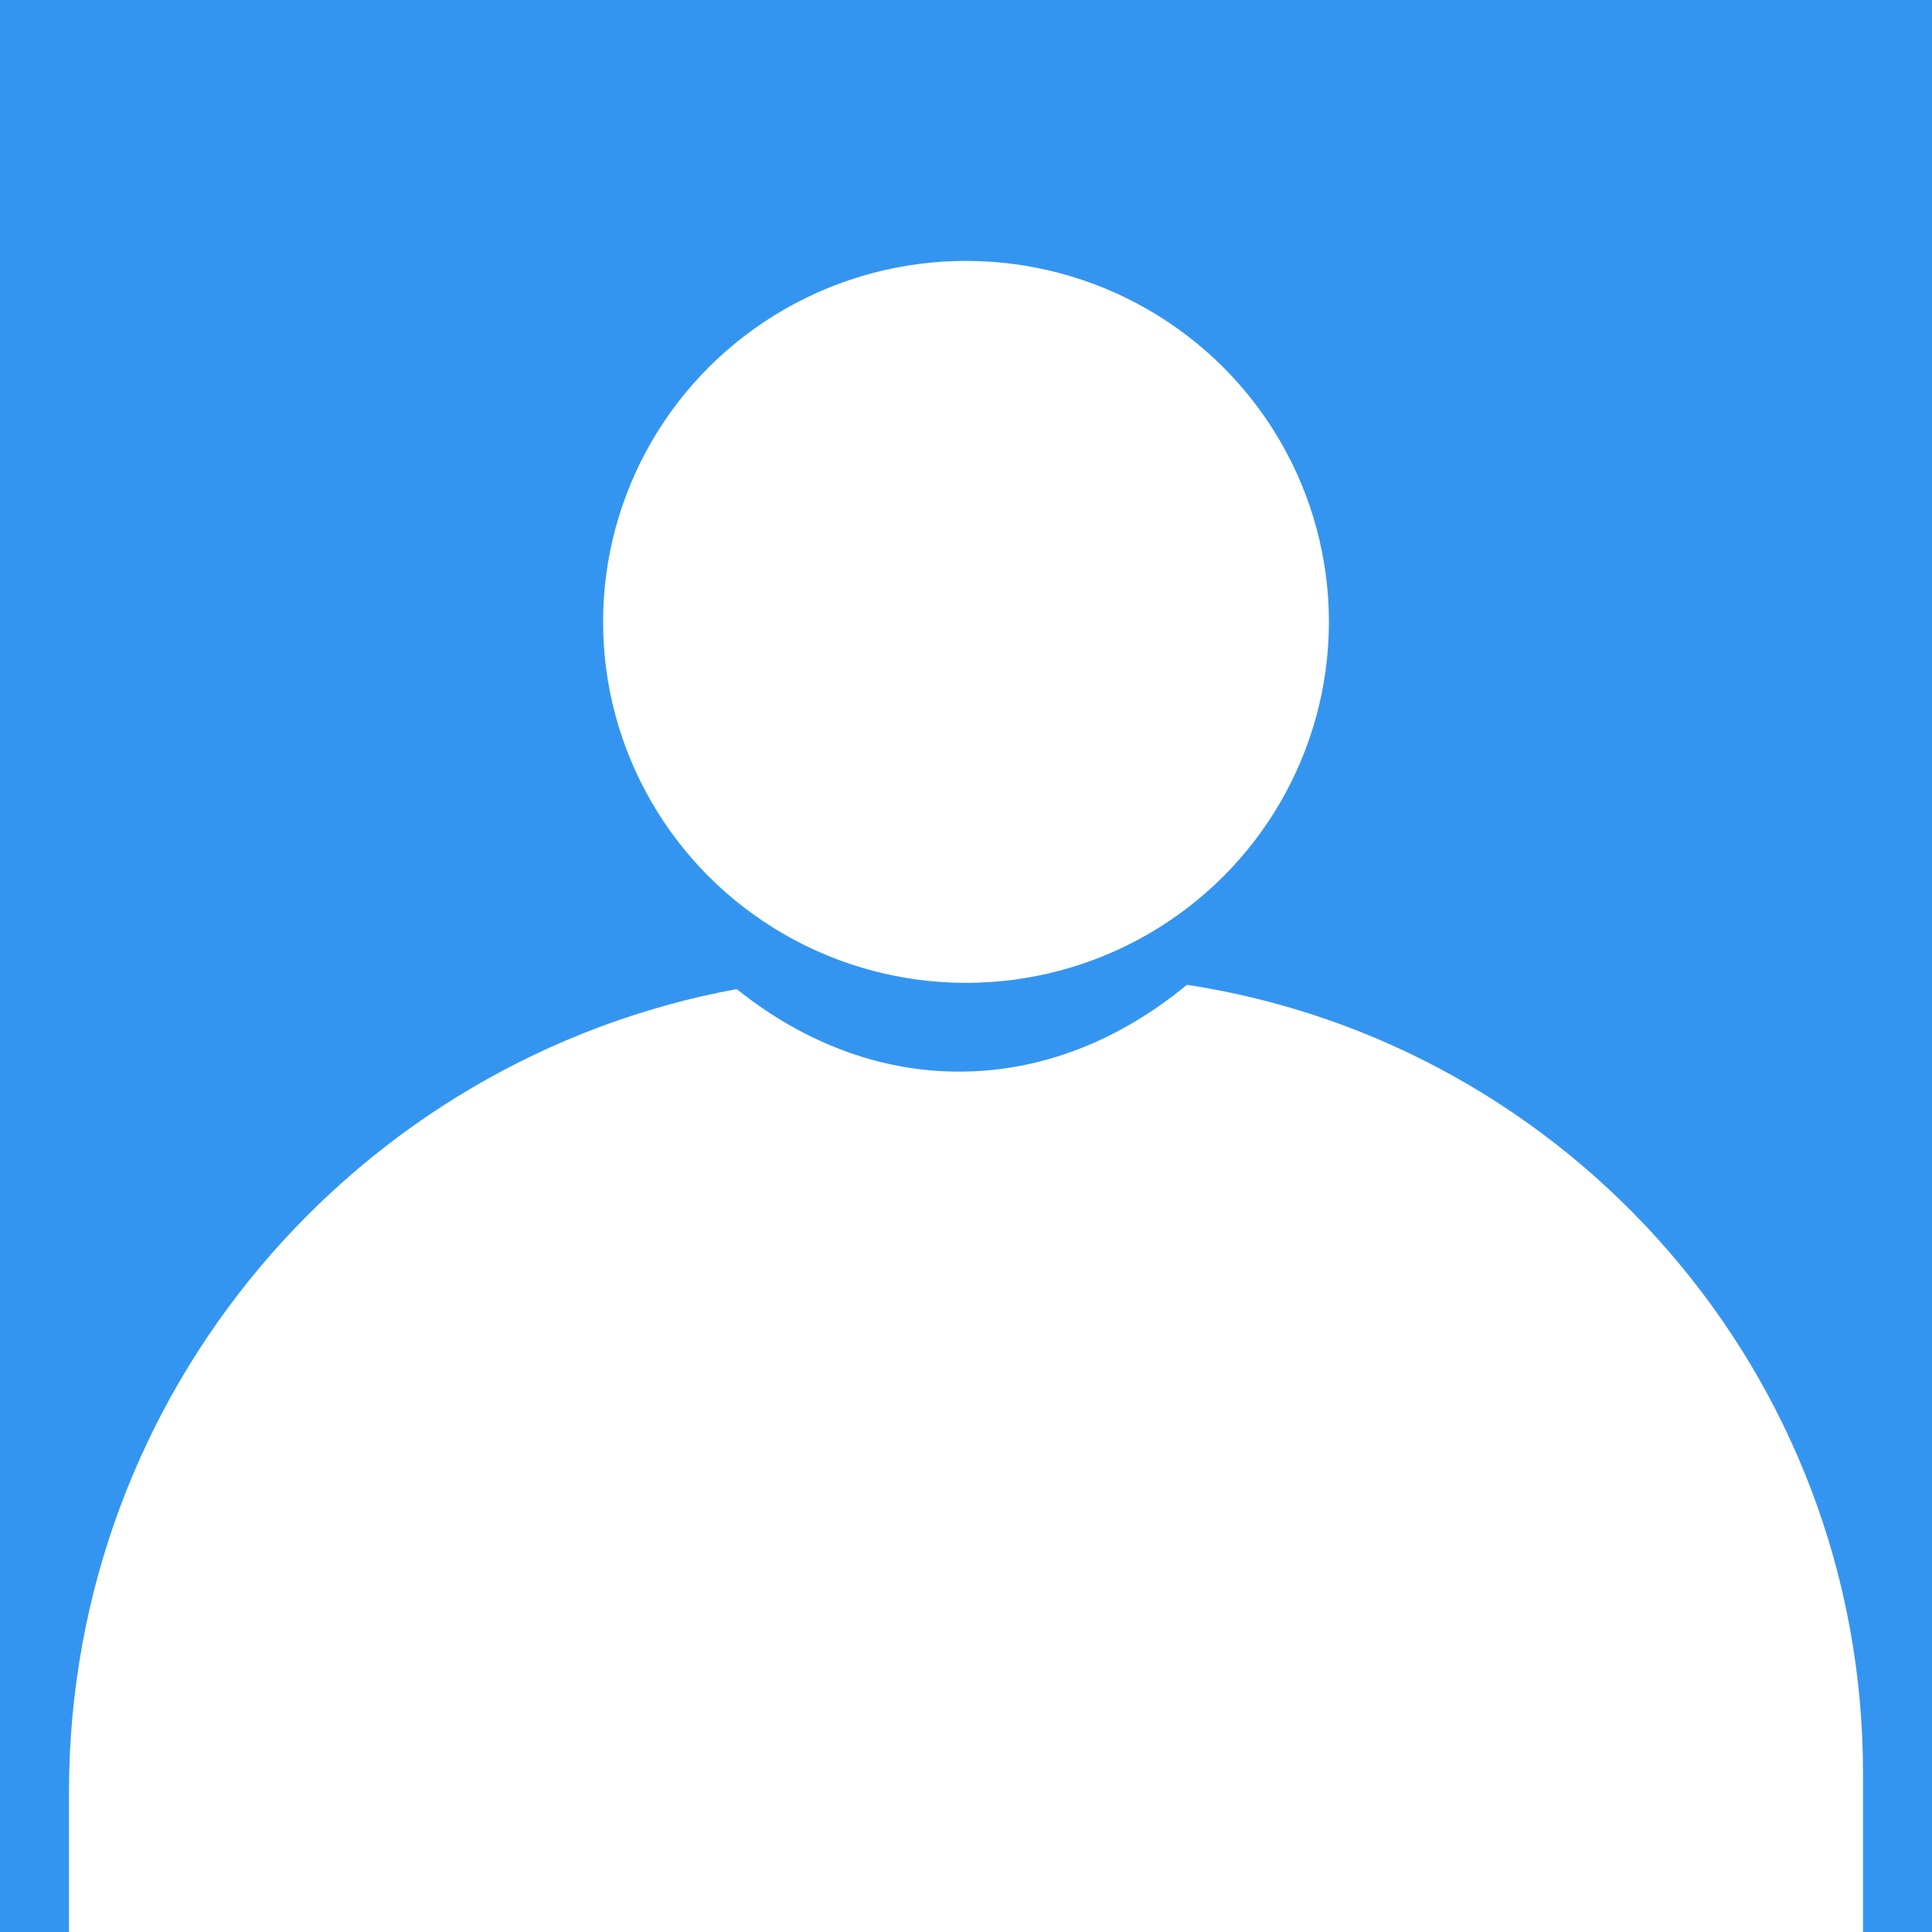 <?xml version="1.0" encoding="UTF-8"?>
<svg width="140px" height="140px" viewBox="0 0 140 140" version="1.1" xmlns="http://www.w3.org/2000/svg" xmlns:xlink="http://www.w3.org/1999/xlink">
    <title>用户备份 4</title>
    <g id="用户备份-4" stroke="none" stroke-width="1" fill="none" fill-rule="evenodd">
        <rect fill="#3495F0" x="0" y="0" width="140" height="140"></rect>
        <g id="编组" transform="translate(5, 18.906)" fill="#FFFFFF">
            <ellipse id="椭圆形备份-3" cx="65" cy="26.158" rx="26.298" ry="26.158"></ellipse>
            <path d="M130,109.569 L130,162.454 C130,165.174 127.825,167.395 125.106,167.453 L5.106,169.986 C2.345,170.044 0.059,167.853 0.001,165.092 L0,165.04 L0,165.04 L0,110.941 C-3.55047959e-15,81.95 20.857,57.829 48.385,52.767 C53.143,56.576 58.644,58.748 64.504,58.748 C70.523,58.748 76.163,56.456 81.009,52.456 C108.749,56.687 130,80.646 130,109.569 Z" id="形状结合备份"></path>
        </g>
    </g>
</svg>